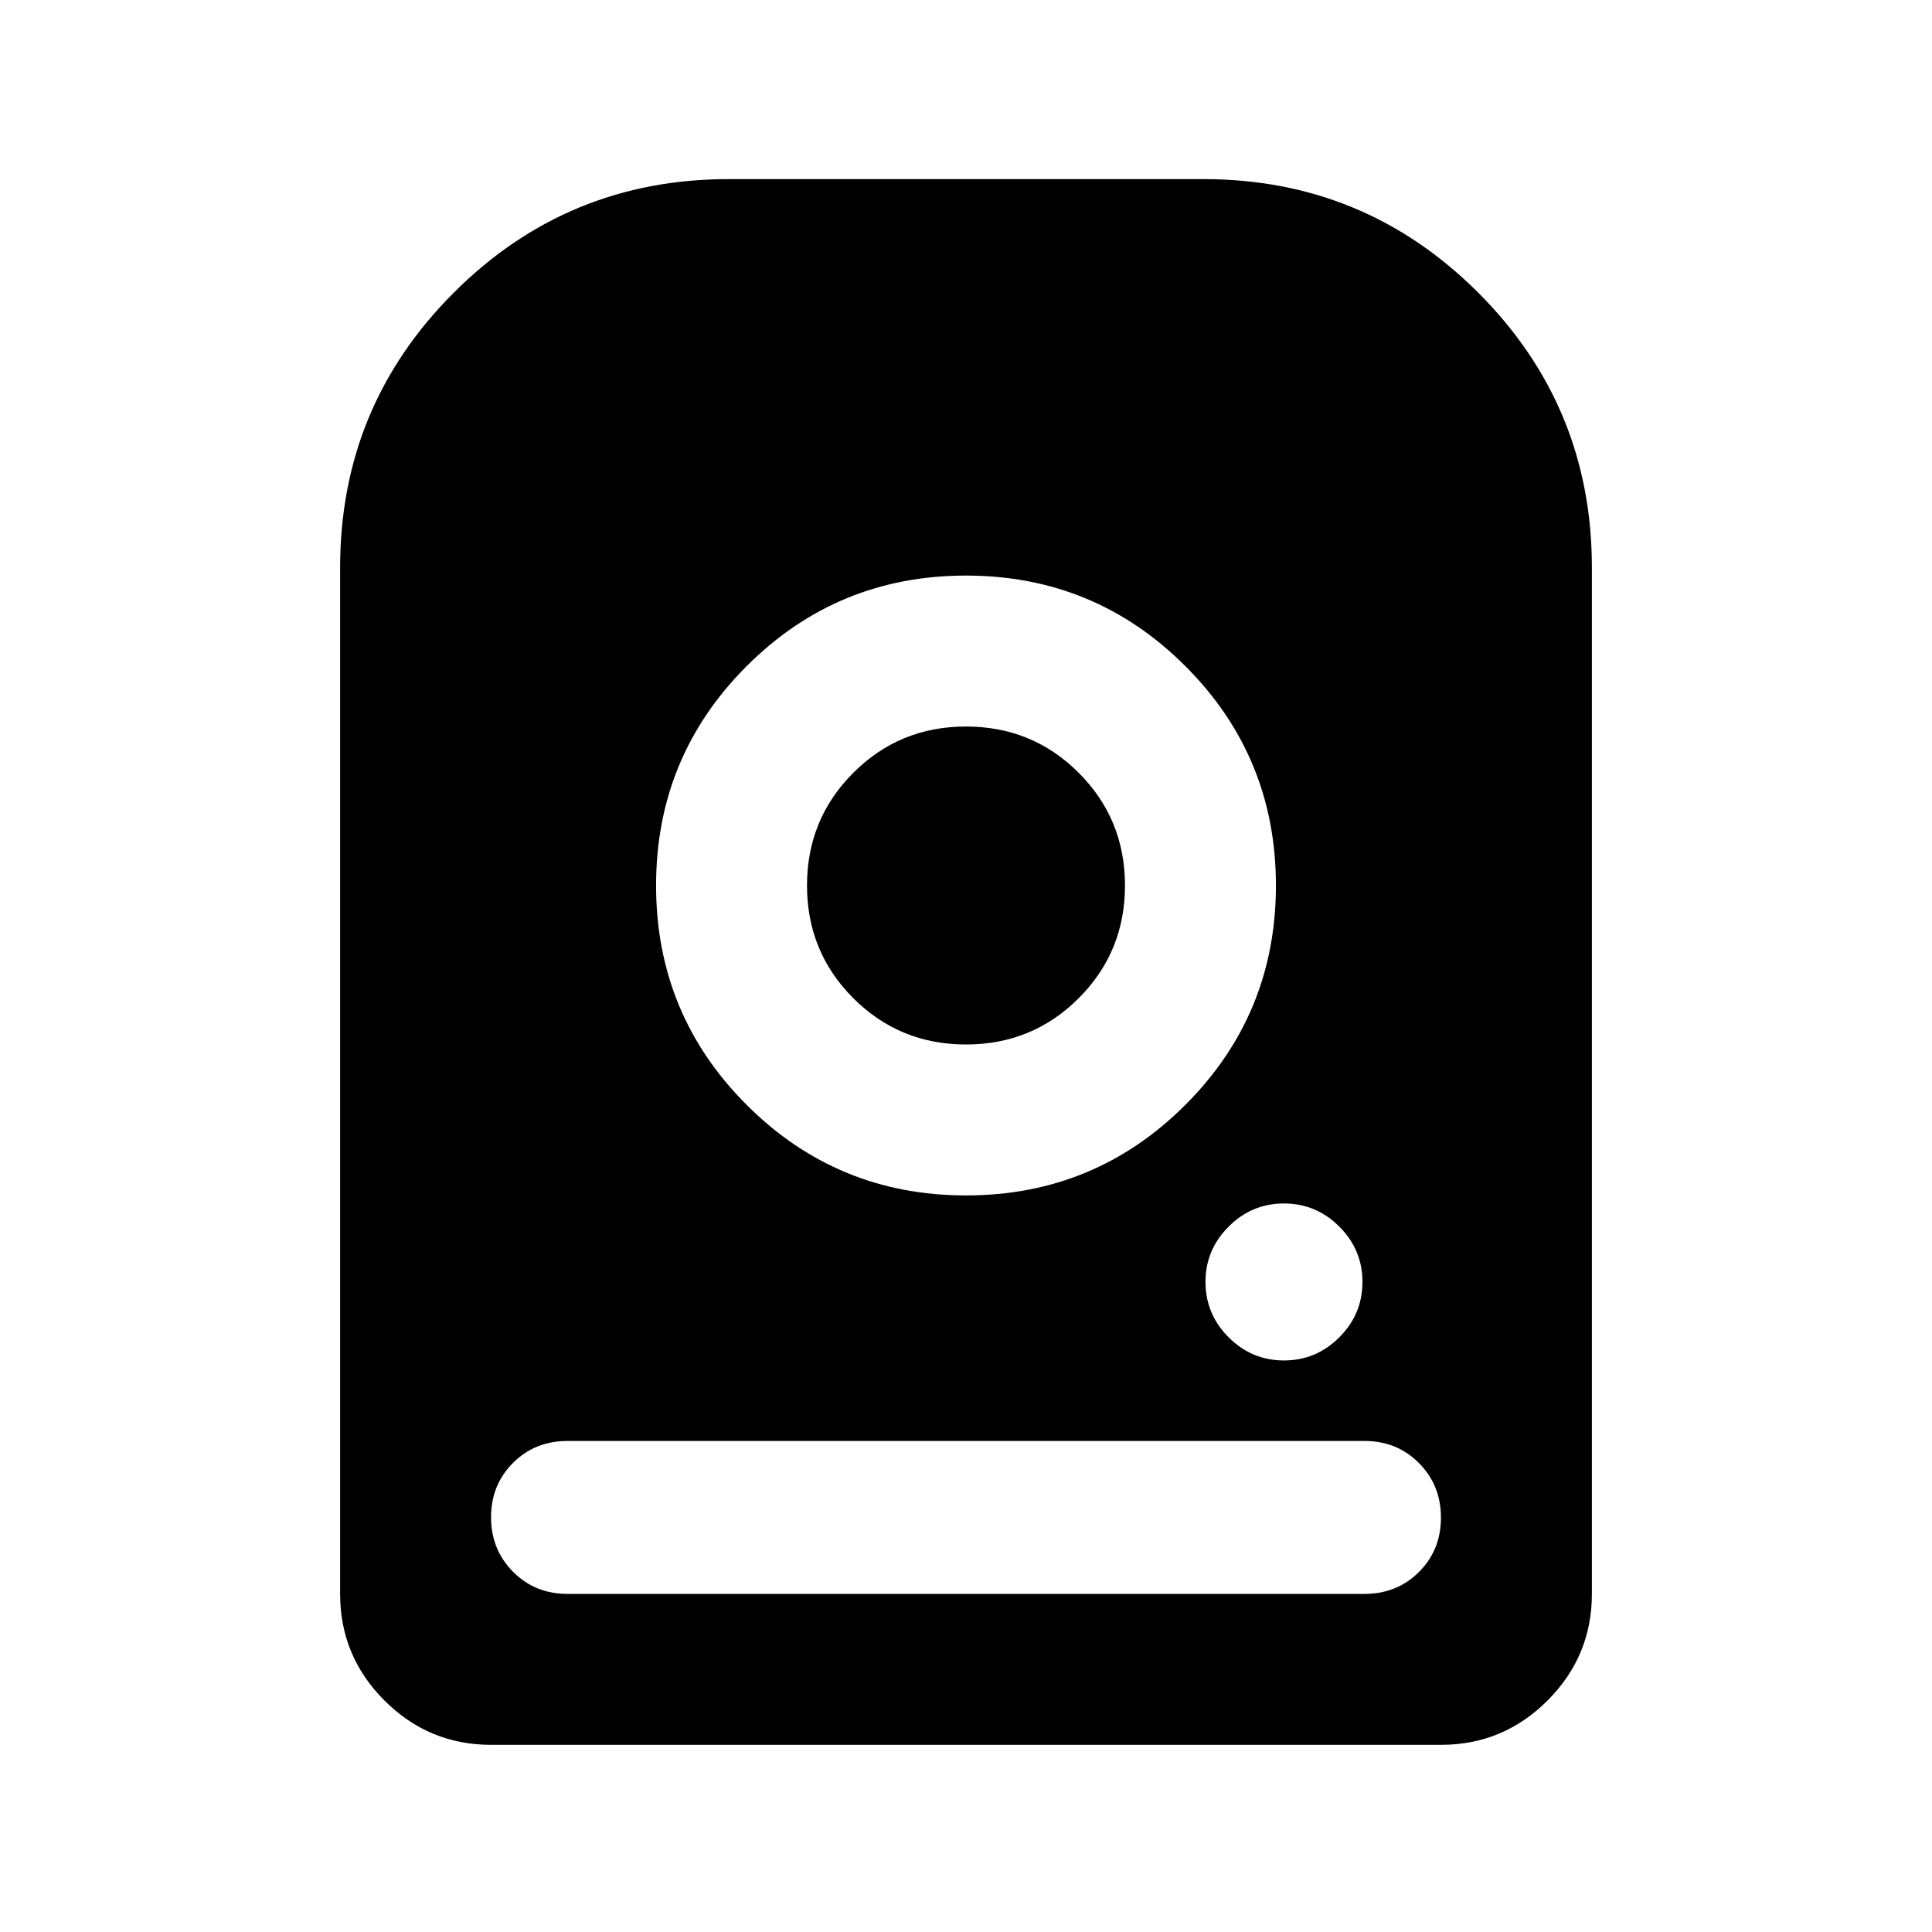 <svg xmlns="http://www.w3.org/2000/svg" height="24" viewBox="0 -960 960 960" width="24"><path d="M480-674q-64 0-109 45t-45 109q0 64 45 109t109 45q64 0 109-45t45-109q0-64-45-109t-109-45Zm0 233q-33 0-56-23t-23-56q0-33 23-56t56-23q33 0 56 23t23 56q0 33-23 56t-56 23Zm158 157q16 0 27.5-11.5T677-323q0-16-11.5-27.5T638-362q-16 0-27.5 11.5T599-323q0 16 11.5 27.5T638-284ZM169-168v-510q0-80.095 56.452-136.547Q281.905-871 362-871h236q80.095 0 136.547 56.453Q791-758.095 791-678v510q0 30.938-22.031 52.969Q746.938-93 716-93H244q-30.938 0-52.969-22.031Q169-137.062 169-168Zm113 0h396q16.15 0 27.075-10.895 10.925-10.894 10.925-27Q716-222 705.075-233T678-244H282q-16.15 0-27.075 10.895-10.925 10.894-10.925 27Q244-190 254.925-179T282-168Z"/></svg>